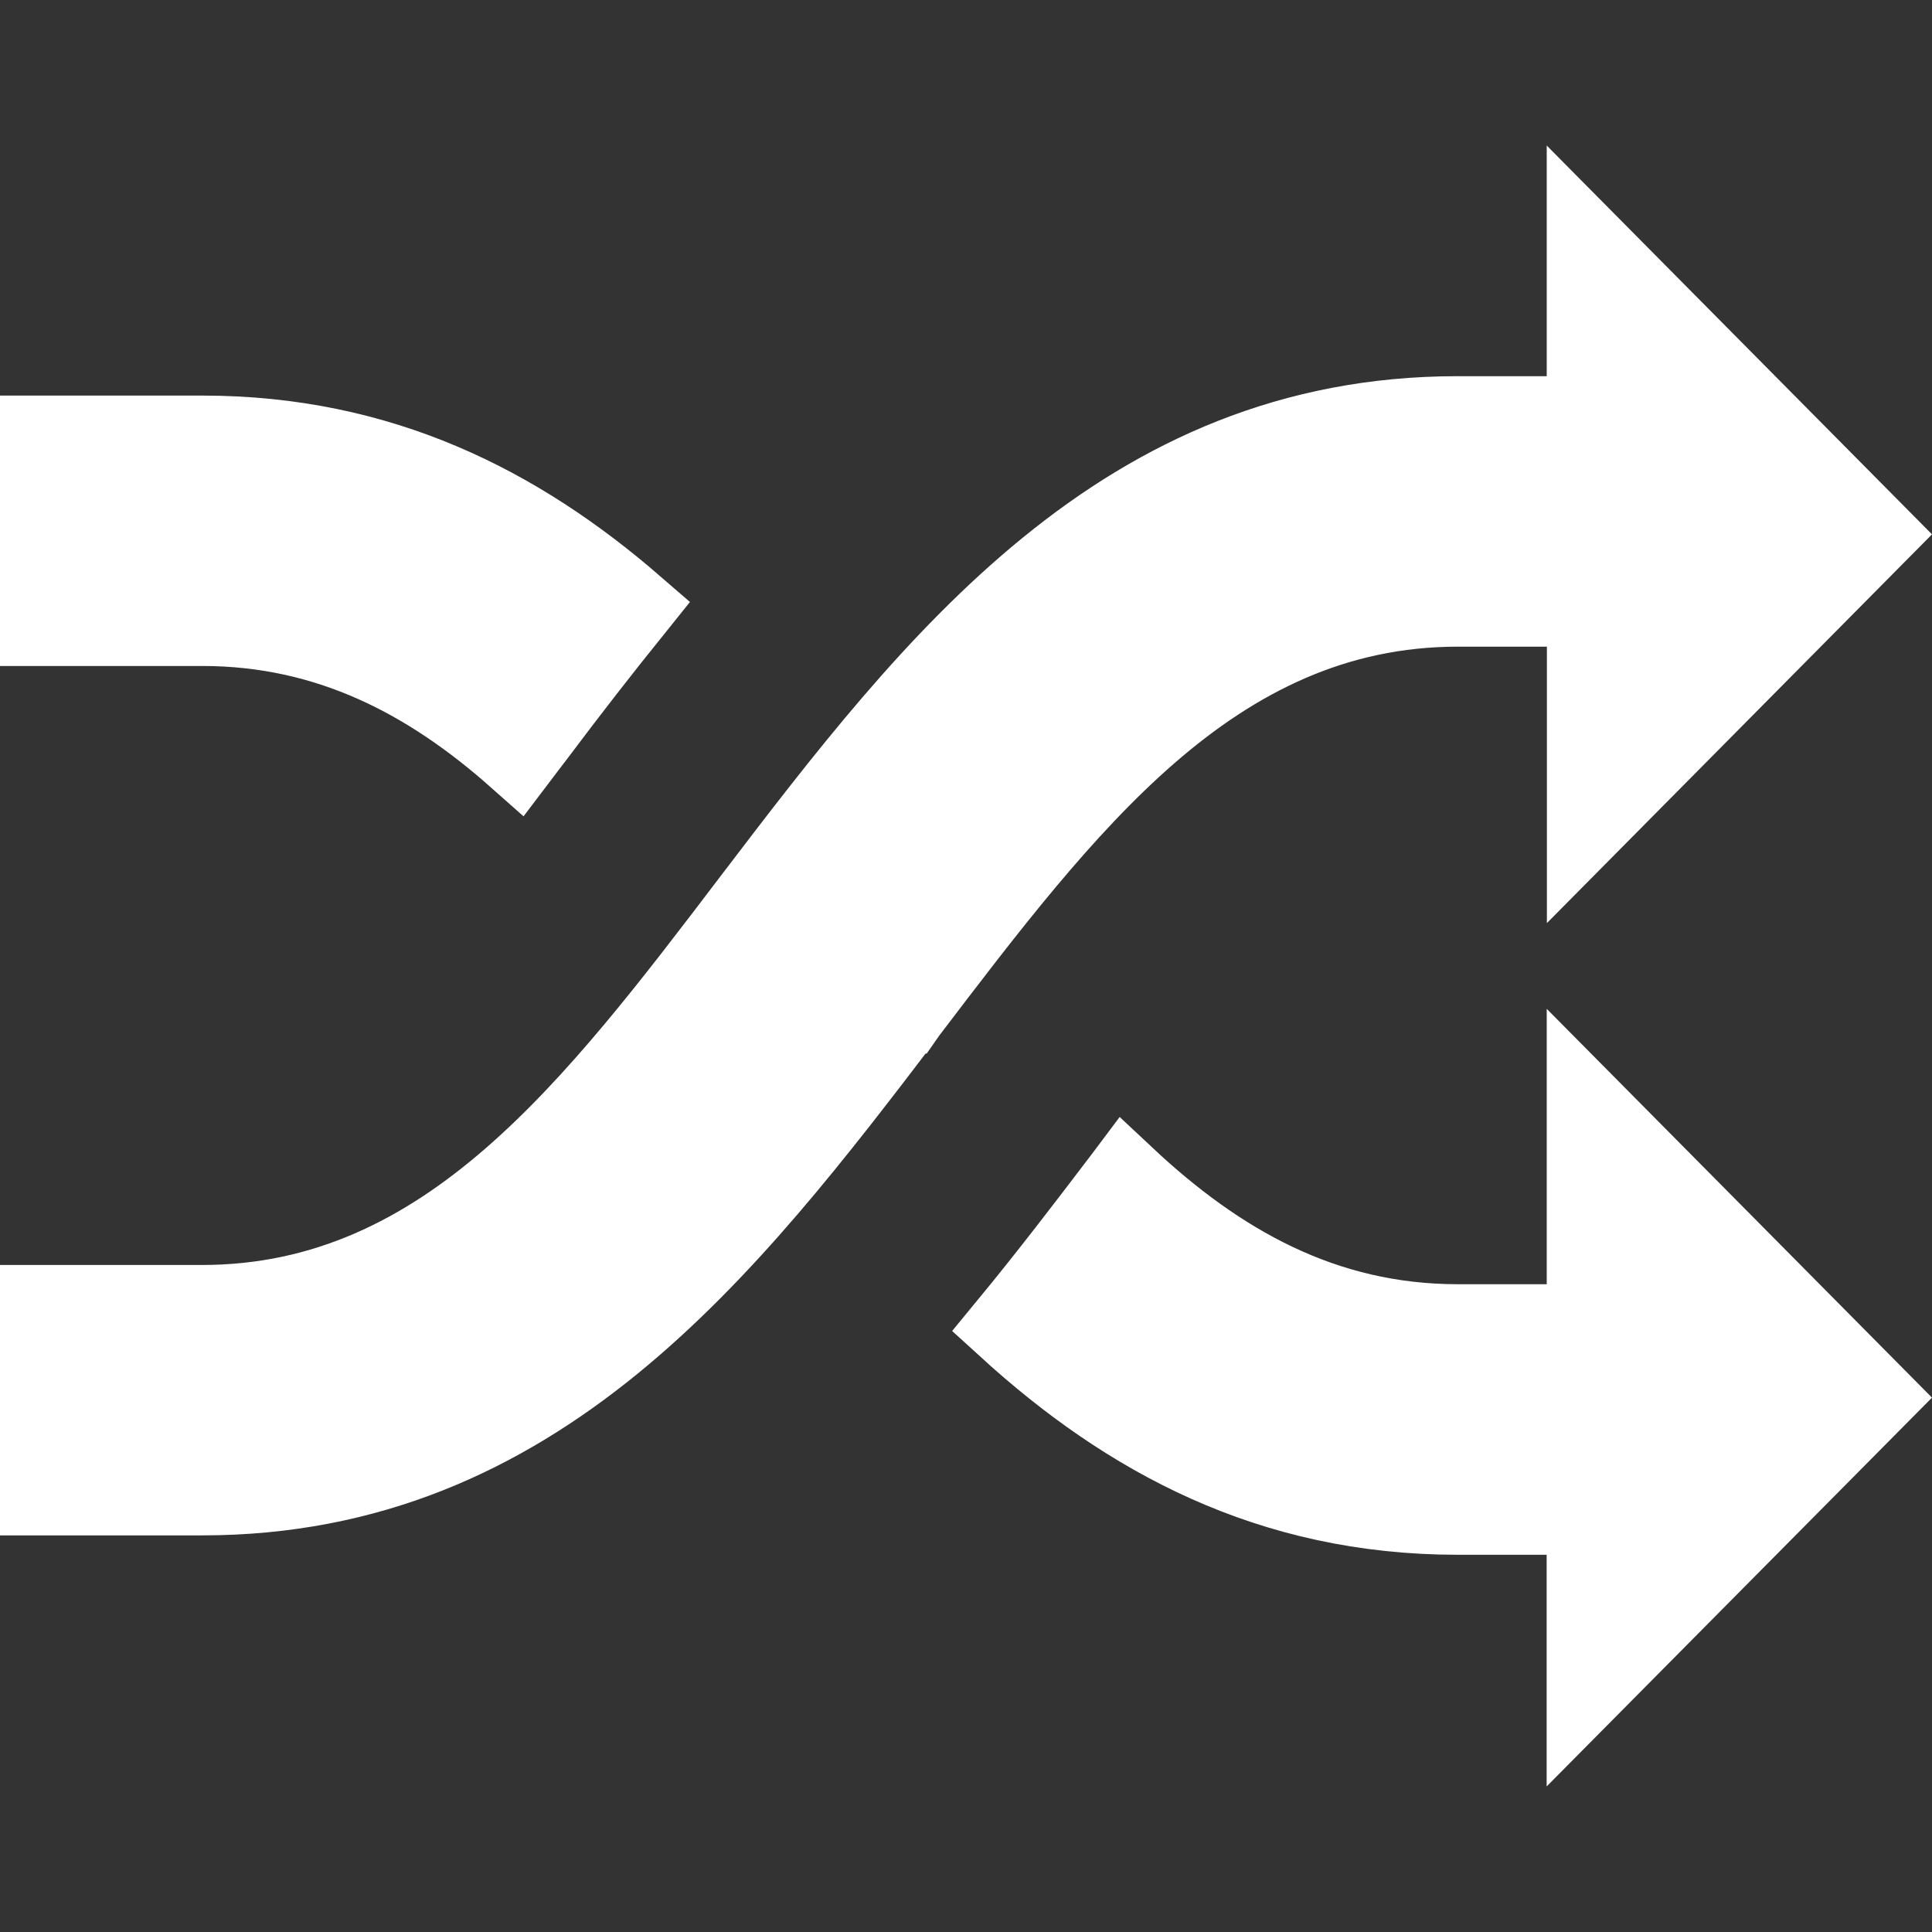 <svg width="24" height="24" viewBox="0 0 24 24" fill="none" xmlns="http://www.w3.org/2000/svg">
<rect x="0" y="0" width="24" height="24" fill="#333333" stroke="none"/>
<path d="M19.716 8.033V7.533H19.216H18.112C16.574 7.533 15.341 8.164 14.258 9.106C13.194 10.031 12.243 11.283 11.265 12.568L11.251 12.588C11.25 12.588 11.25 12.588 11.25 12.588C9.017 15.523 6.661 18.573 2.512 18.573H0.5V16.214H2.51C4.049 16.214 5.281 15.582 6.364 14.639C7.426 13.716 8.376 12.467 9.351 11.184L9.371 11.158C11.605 8.225 13.961 5.173 18.11 5.173H19.214H19.714V4.673V3.023L23.296 6.638L19.716 10.252V8.033ZM19.214 16.453H19.714V15.953V13.747L23.296 17.362L19.713 20.977V19.314V18.814H19.213H18.109C15.78 18.814 14.014 17.851 12.516 16.485C13.035 15.855 13.512 15.23 13.955 14.647C13.955 14.646 13.956 14.646 13.956 14.646L13.974 14.622C15.124 15.7 16.433 16.453 18.11 16.453H19.214ZM7.879 7.54C7.466 8.053 7.061 8.573 6.666 9.1C6.618 9.163 6.571 9.224 6.524 9.286C6.493 9.327 6.462 9.367 6.431 9.408C5.334 8.435 4.085 7.773 2.512 7.773H0.5V5.414H2.512C4.726 5.414 6.429 6.283 7.879 7.54Z" fill="white" stroke="white"/>
</svg>
